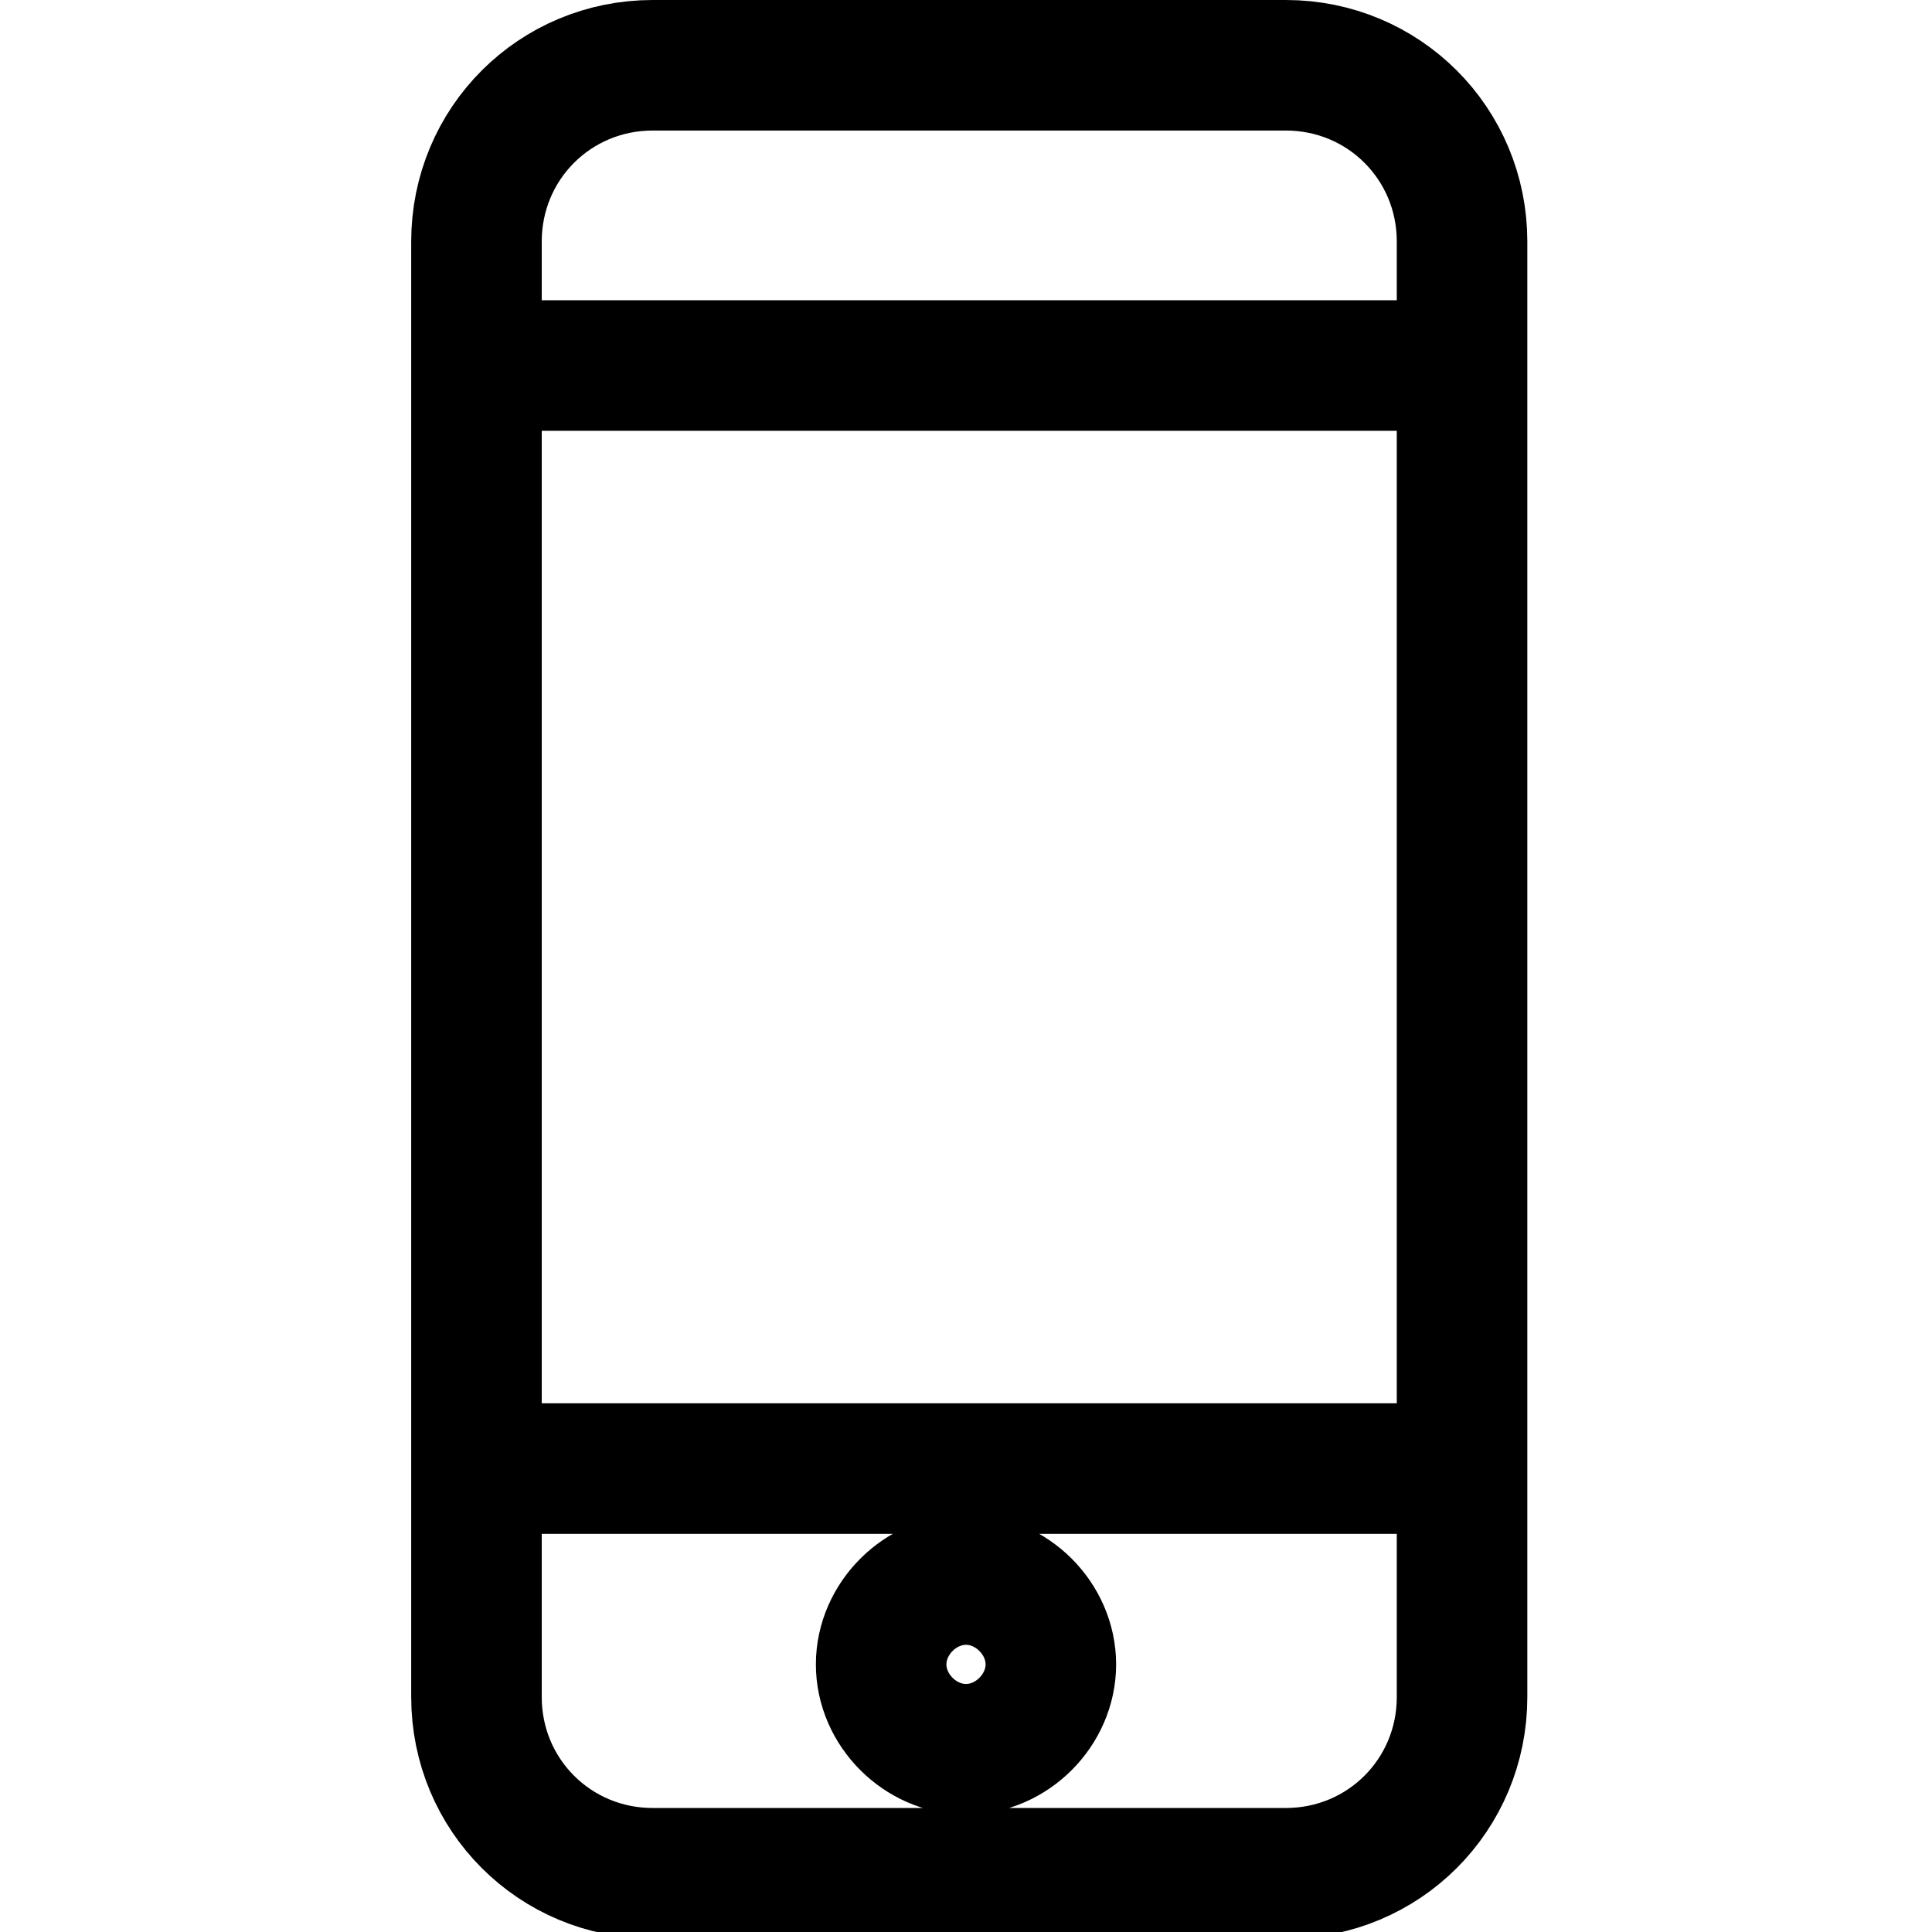 <svg xmlns="http://www.w3.org/2000/svg" version="1.1" viewBox="0 0 29.6 29.6">
    <path fill="none" stroke="currentColor" stroke-miterlimit="10" stroke-width="2" d="M16.1 25.5c0 .7-.6 1.3-1.3 1.3s-1.3-.6-1.3-1.3.6-1.3 1.3-1.3 1.3.6 1.3 1.3ZM7.2 5.6h15.2M7.2 22.5h15.2m-2.7 6.2H10c-1.5 0-2.7-1.2-2.7-2.7V3.7C7.3 2.2 8.5 1 10 1h9.7c1.5 0 2.7 1.2 2.7 2.7V26c0 1.5-1.2 2.7-2.7 2.7Z"/>
</svg>
